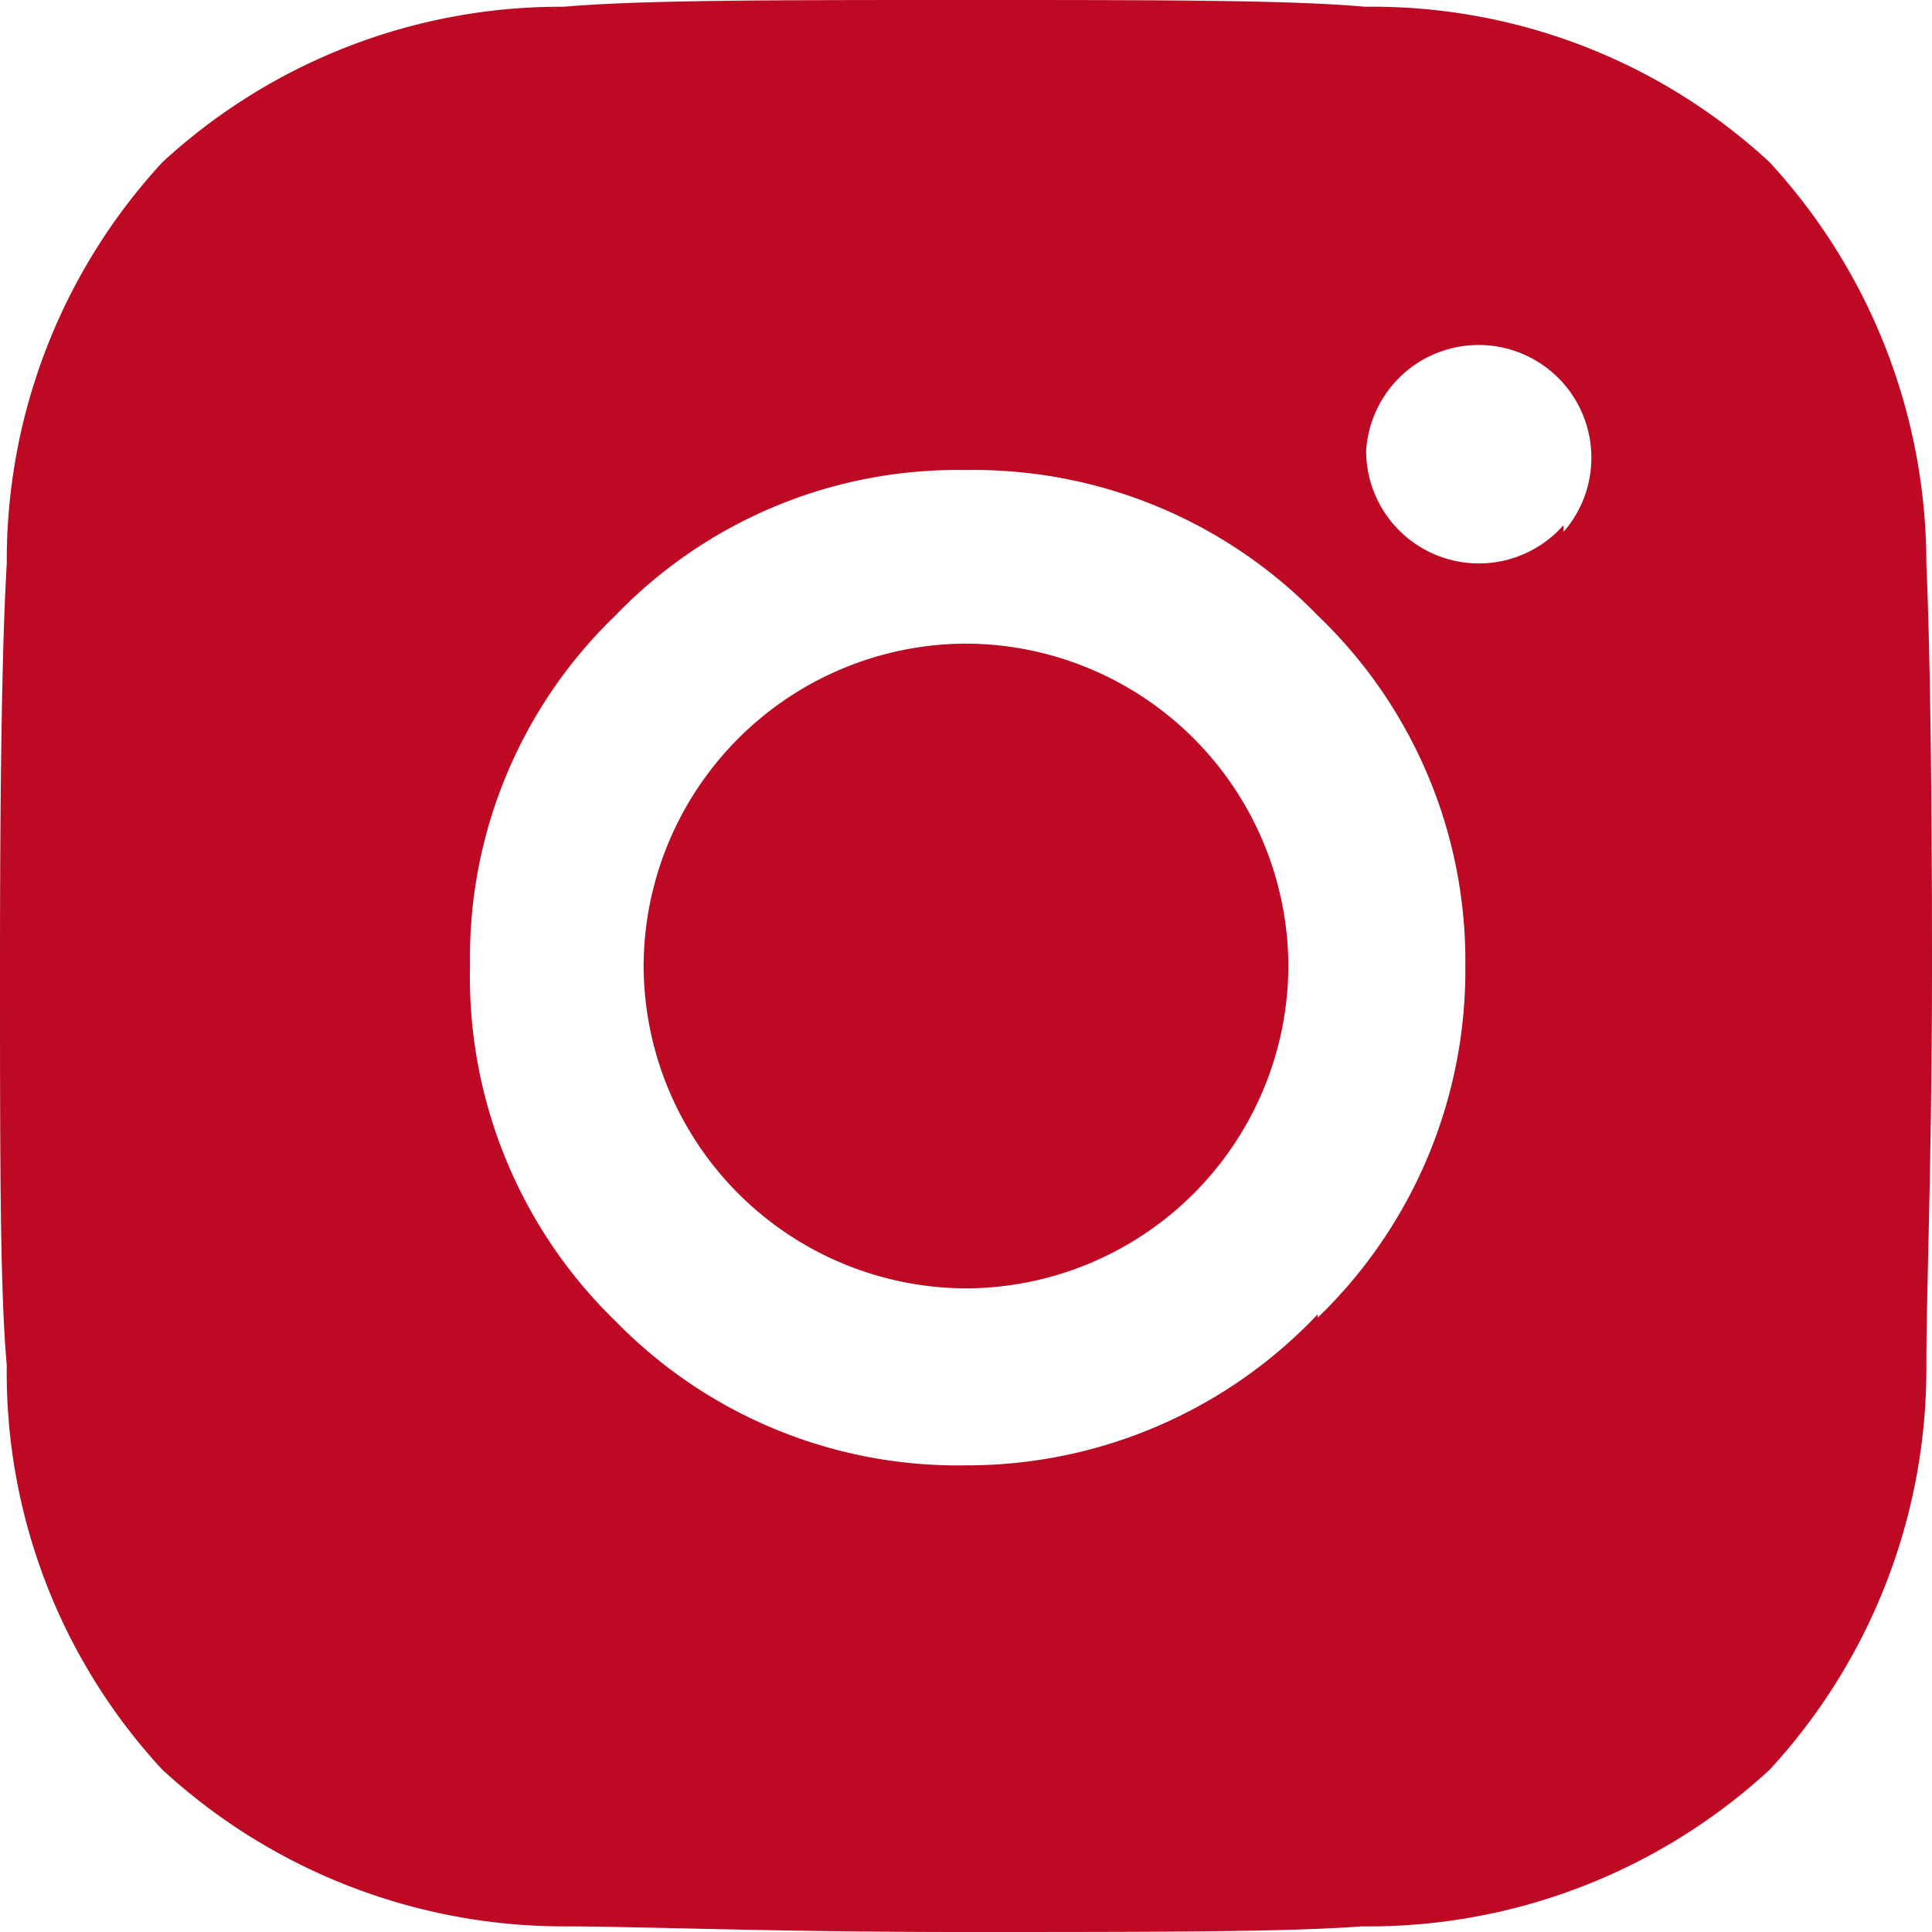 <svg id="Слой_1" data-name="Слой 1" xmlns="http://www.w3.org/2000/svg" viewBox="0 0 17.14 17.14">
    <title>instagram-fill</title>
    <defs xmlns="http://www.w3.org/2000/svg">
    <style>
      .instagram--red {
        fill: #bd0924;
        fill-rule: evenodd;
      }
    </style>
  </defs>
    <path class="instagram--red" d="M8.57,5.71A2.87,2.87,0,0,0,5.71,8.57a2.87,2.87,0,0,0,2.86,2.86,2.87,2.87,0,0,0,2.86-2.86A2.87,2.87,0,0,0,8.57,5.71Z" />
    <path class="instagram--red" d="M17.09,5A5.26,5.26,0,0,0,15.7,1.44,5.19,5.19,0,0,0,12.11.06C11.45,0,10.28,0,8.57,0S5.69,0,5,.06A5.21,5.21,0,0,0,1.44,1.44,5.21,5.21,0,0,0,.06,5Q0,6,0,8.57c0,1.71,0,2.88.06,3.54A5.19,5.19,0,0,0,1.44,15.7,5.26,5.26,0,0,0,5,17.09c.66,0,1.84.05,3.54.05s2.88,0,3.54-.05A5.25,5.25,0,0,0,15.7,15.7a5.25,5.25,0,0,0,1.39-3.59c0-.66.05-1.83.05-3.54S17.12,5.69,17.09,5Zm-5.4,6.66A4.28,4.28,0,0,1,8.57,13a4.24,4.24,0,0,1-3.11-1.28A4.25,4.25,0,0,1,4.17,8.57,4.21,4.21,0,0,1,5.46,5.46,4.21,4.21,0,0,1,8.57,4.17a4.25,4.25,0,0,1,3.12,1.29A4.24,4.24,0,0,1,13,8.57,4.28,4.28,0,0,1,11.69,11.69Zm2.18-7A1,1,0,0,1,12.12,4a1,1,0,1,1,1.75.72Z" />
</svg>